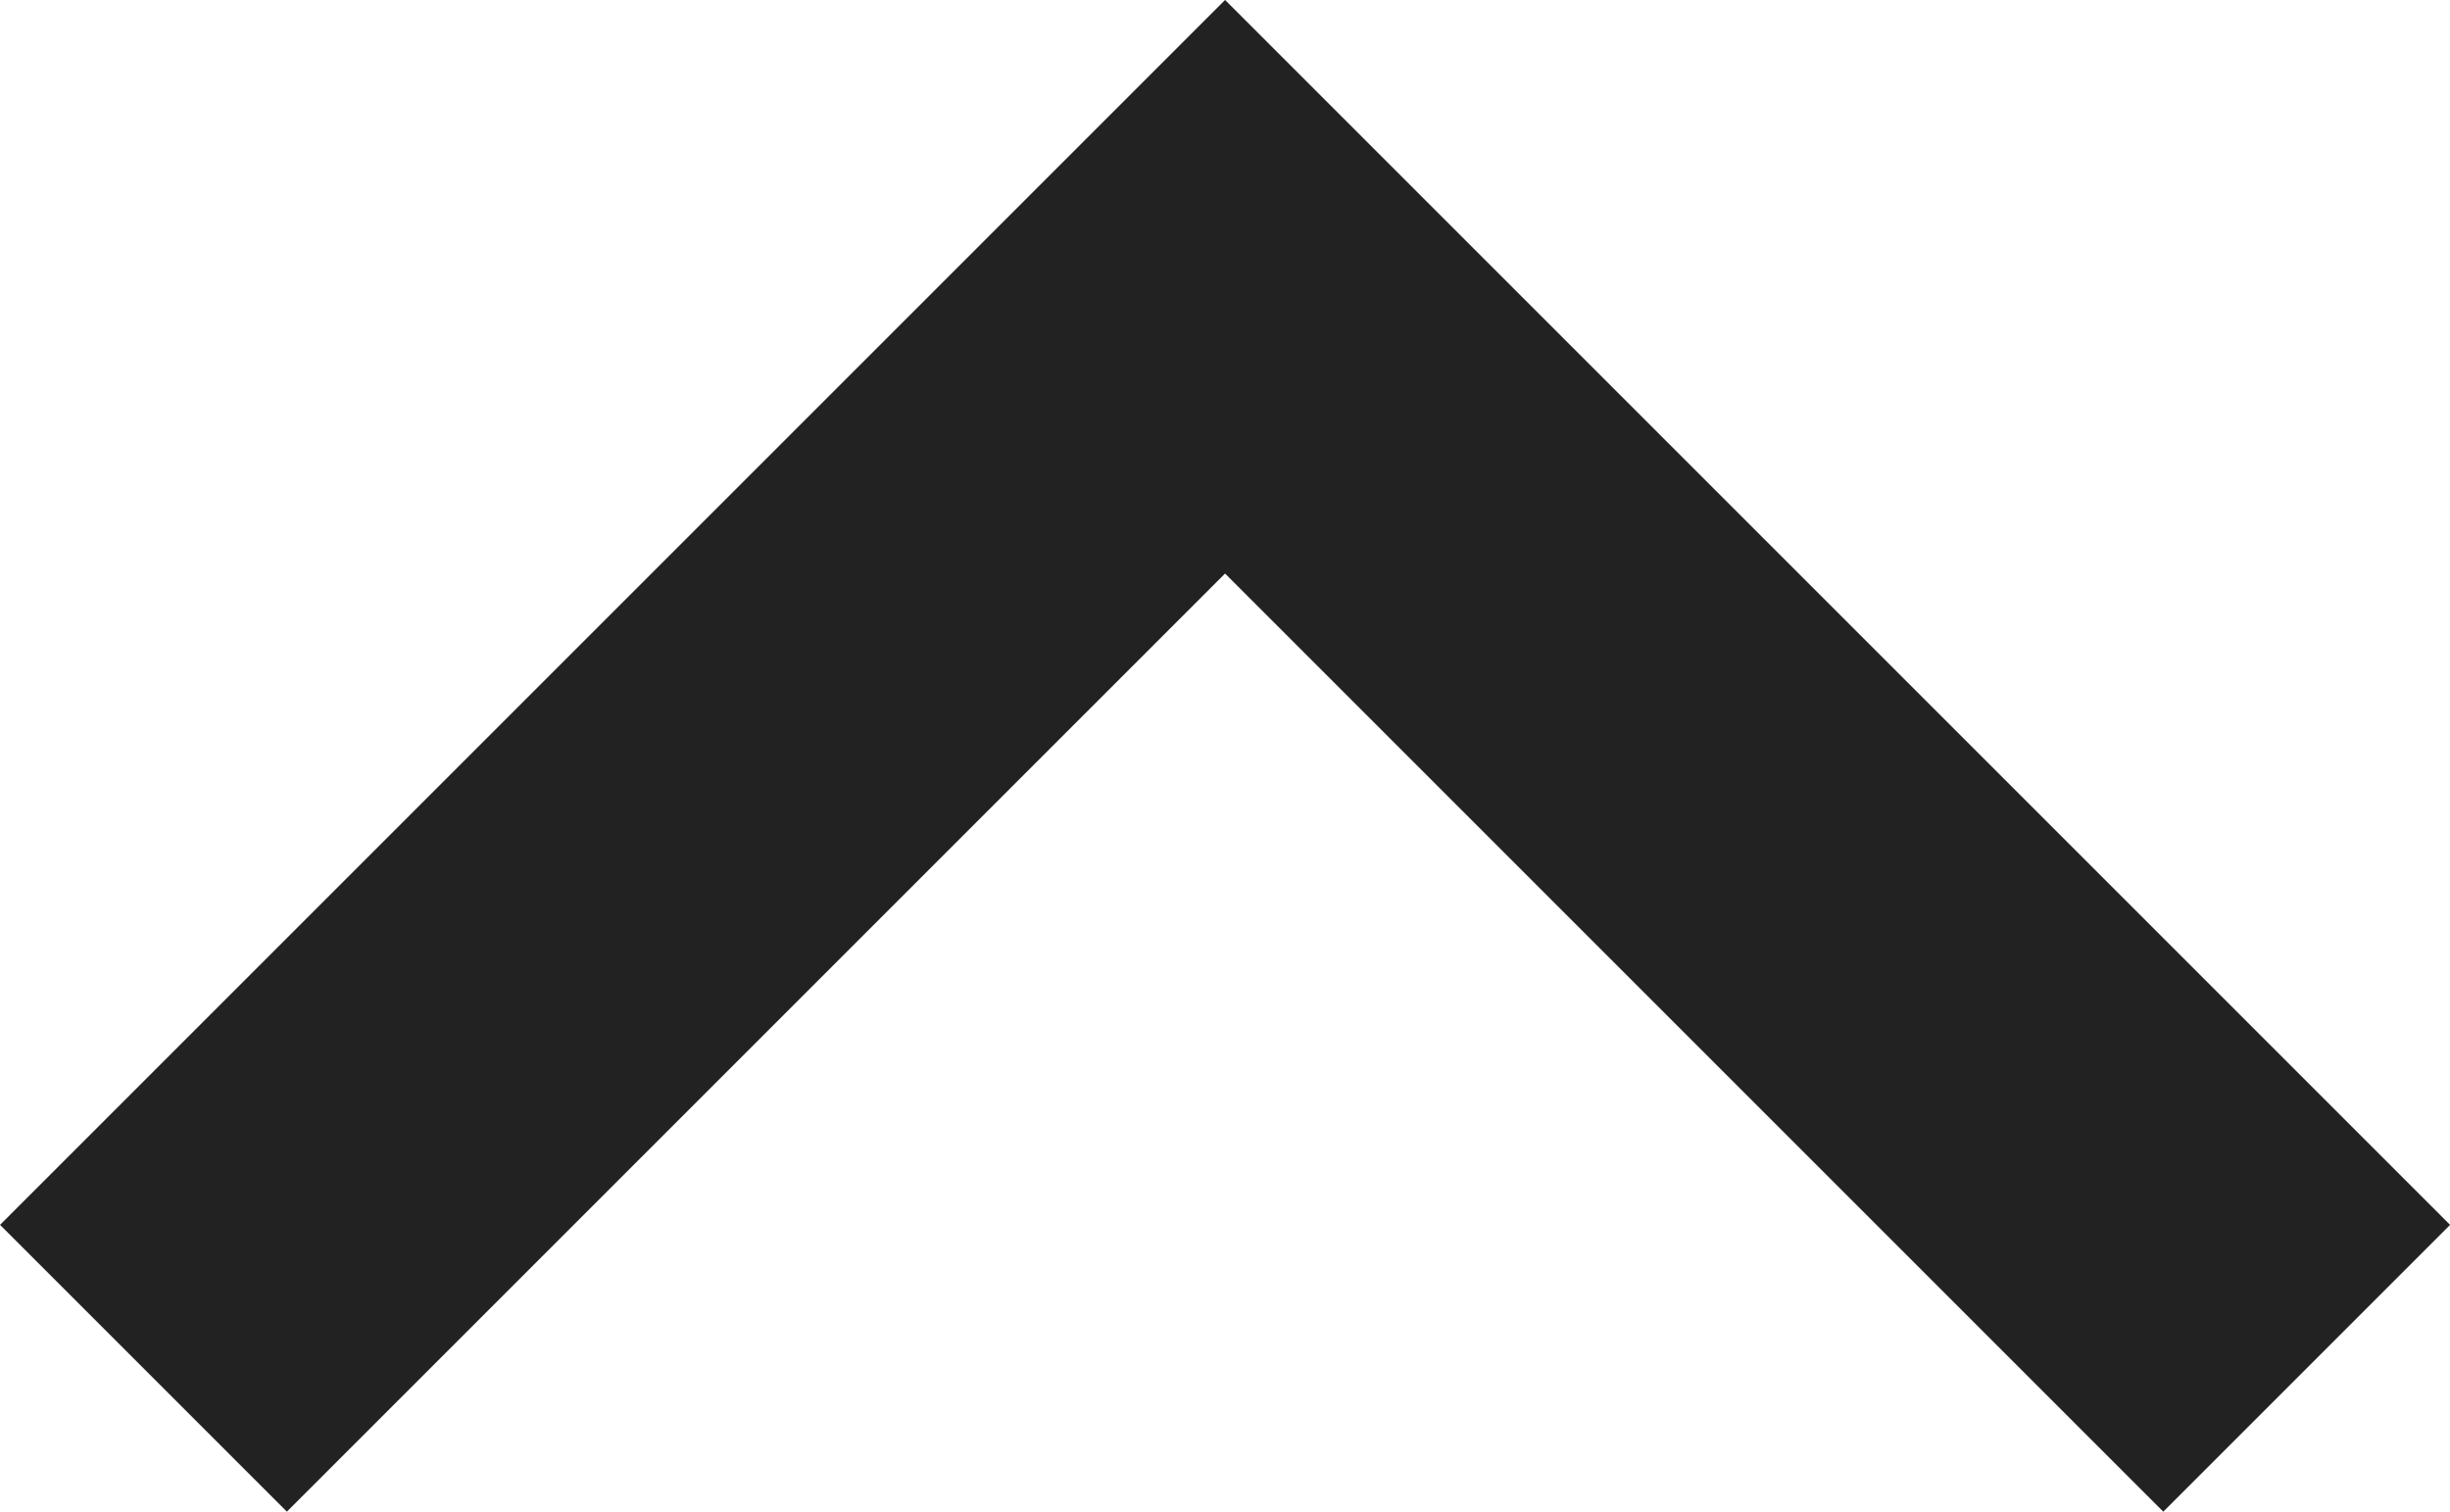 <svg xmlns="http://www.w3.org/2000/svg" width="18.121" height="11.182" viewBox="0 0 18.121 11.182">
  <g id="icon_drop-down" transform="translate(1.061 2.121)">
    <path id="패스_146" data-name="패스 146" d="M-12720.948,64.848l8-8,8,8" transform="translate(12720.948 -56.848)" fill="none" stroke="#222" stroke-width="3"/>
  </g>
</svg>
